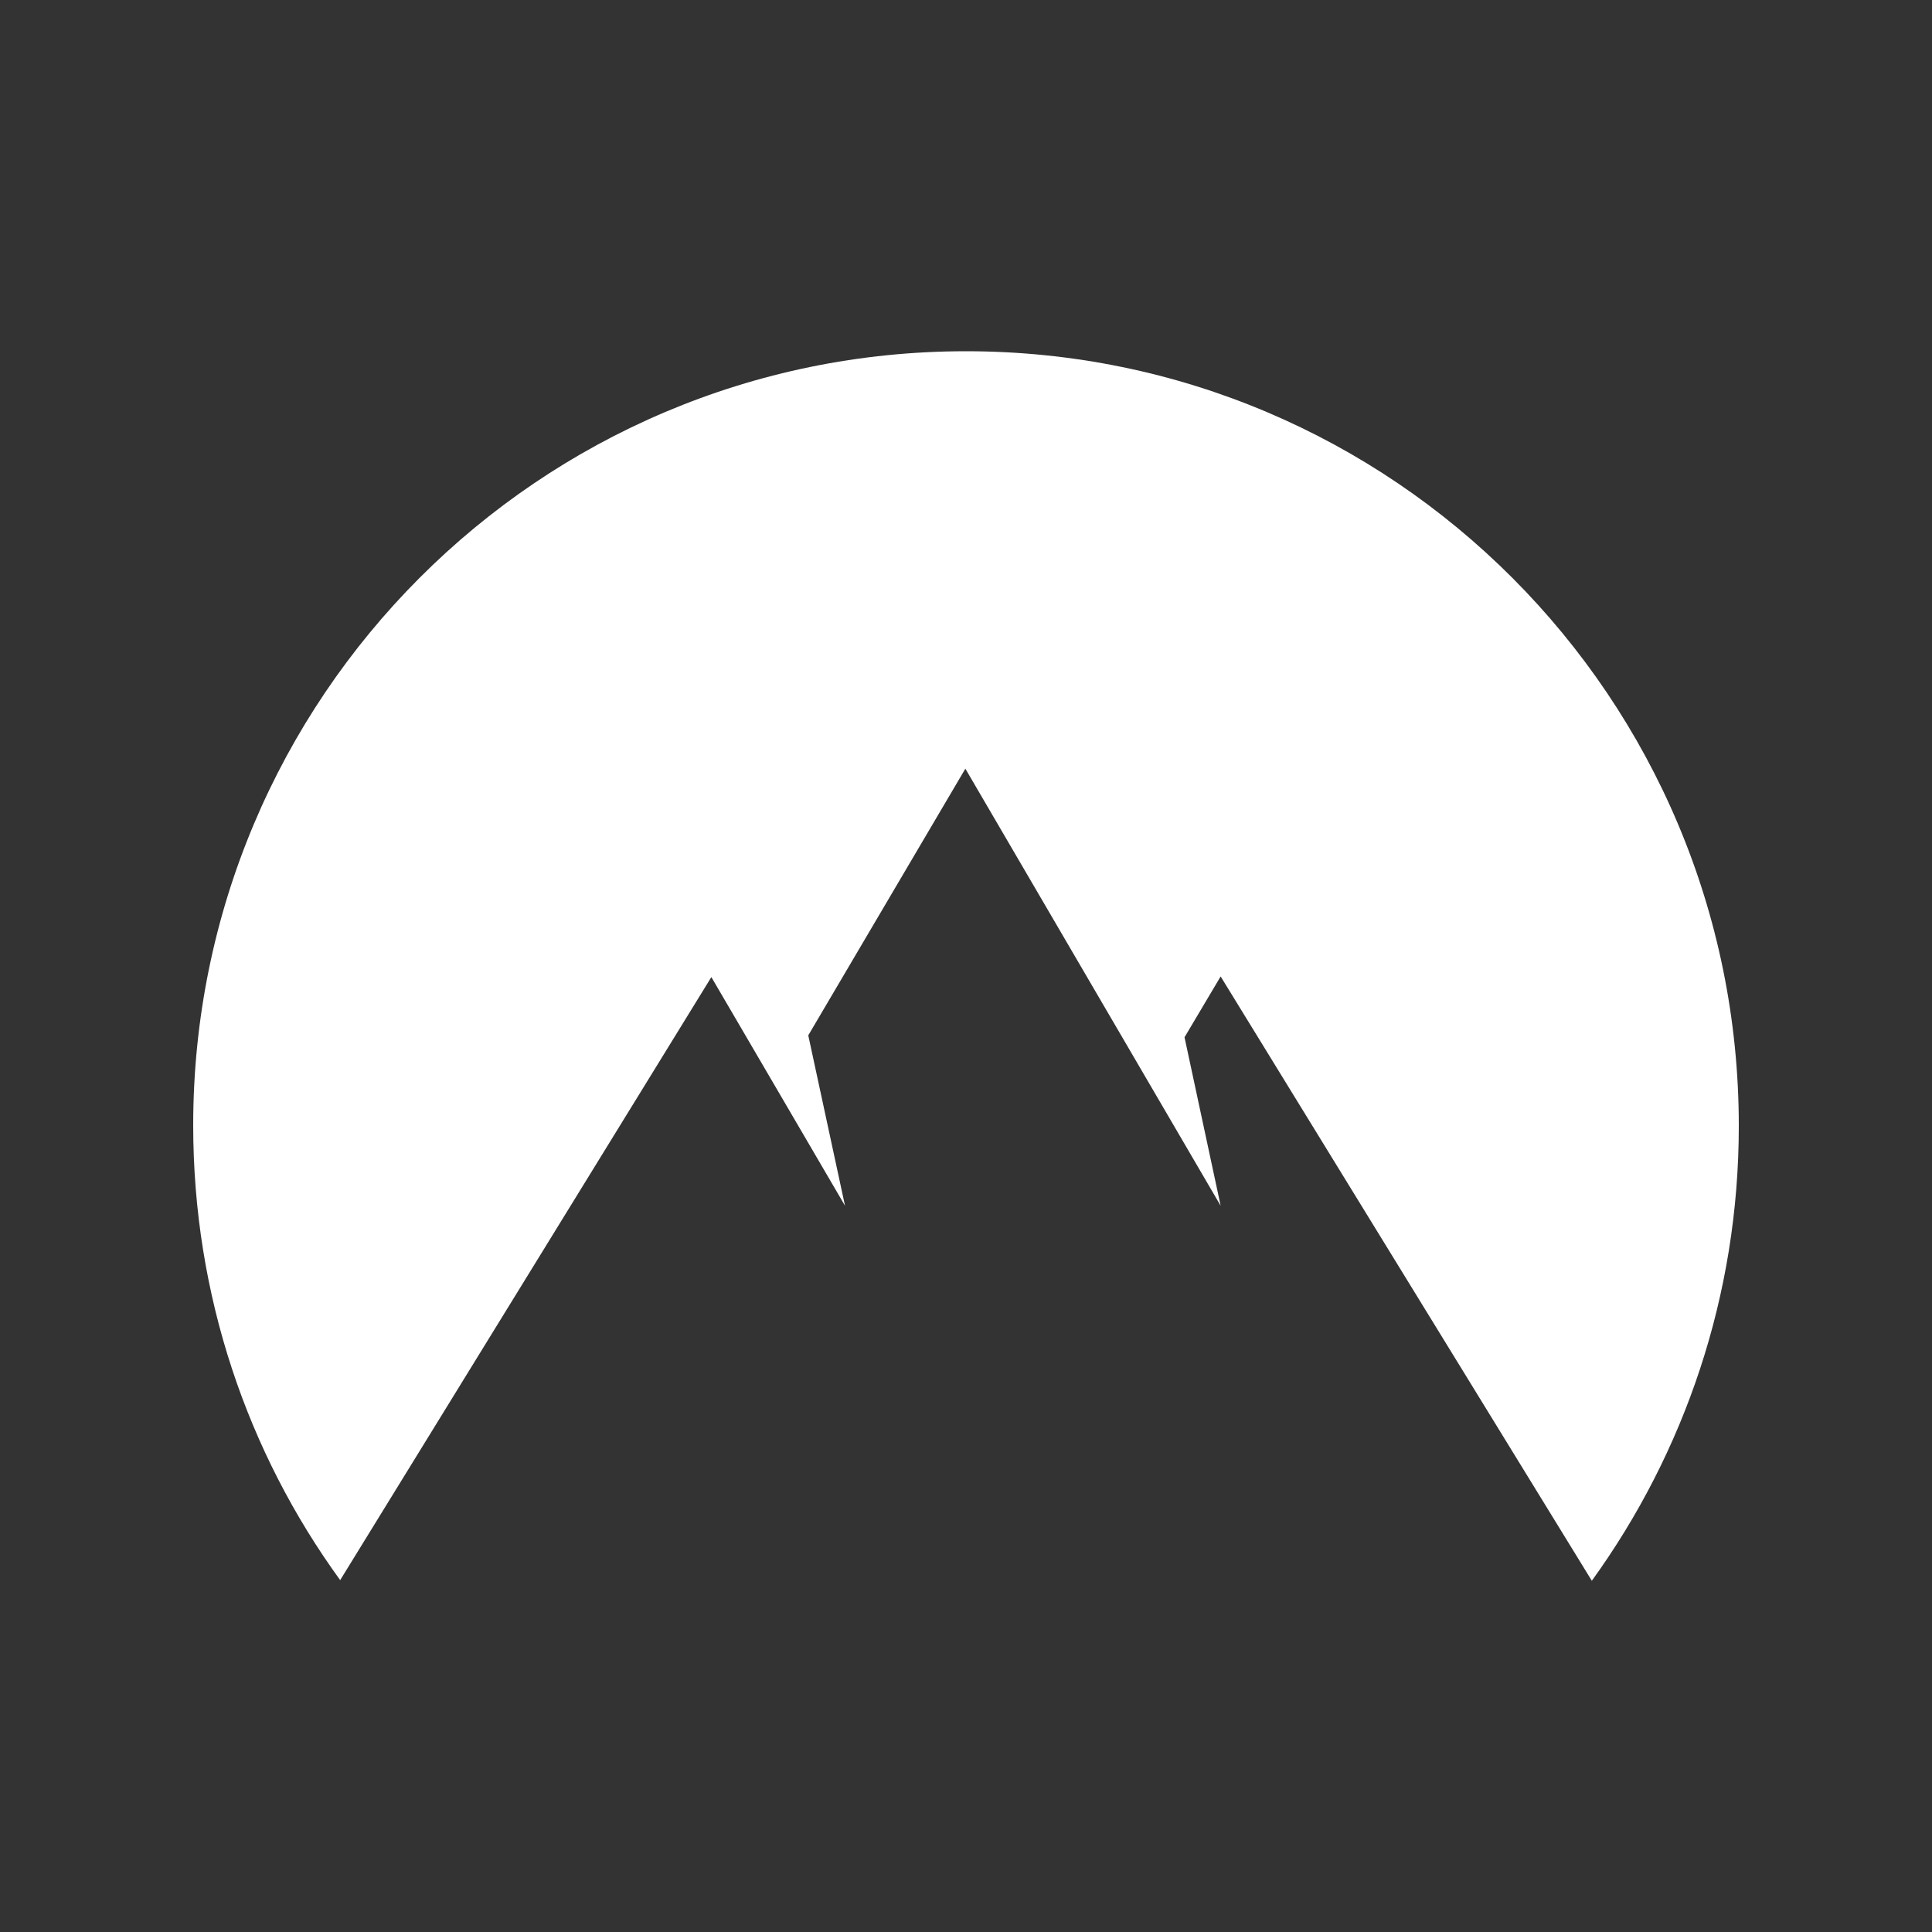<?xml version="1.0" encoding="UTF-8" standalone="no"?>
<svg xmlns="http://www.w3.org/2000/svg" width="100" height="100" viewBox="0 0 100 100">
    <rect x="0" y="0" width="100" height="100" fill="#333333" stroke="none"/>
    <path
        fill="#ffffff"
        fill-rule="evenodd"
        d="M17.607 81.787C12.82 75.197 10 67.066 10 58.246c0-22.131 17.902-40.066 40-40.066s40 17.934 40 40.099c0 8.787-2.82 16.918-7.607 23.541l-19.213-31.279-1.869 3.148L63.181 62.41 49.967 39.787 41.836 53.59l1.902 8.82-6.918-11.836z"
    />
</svg>
